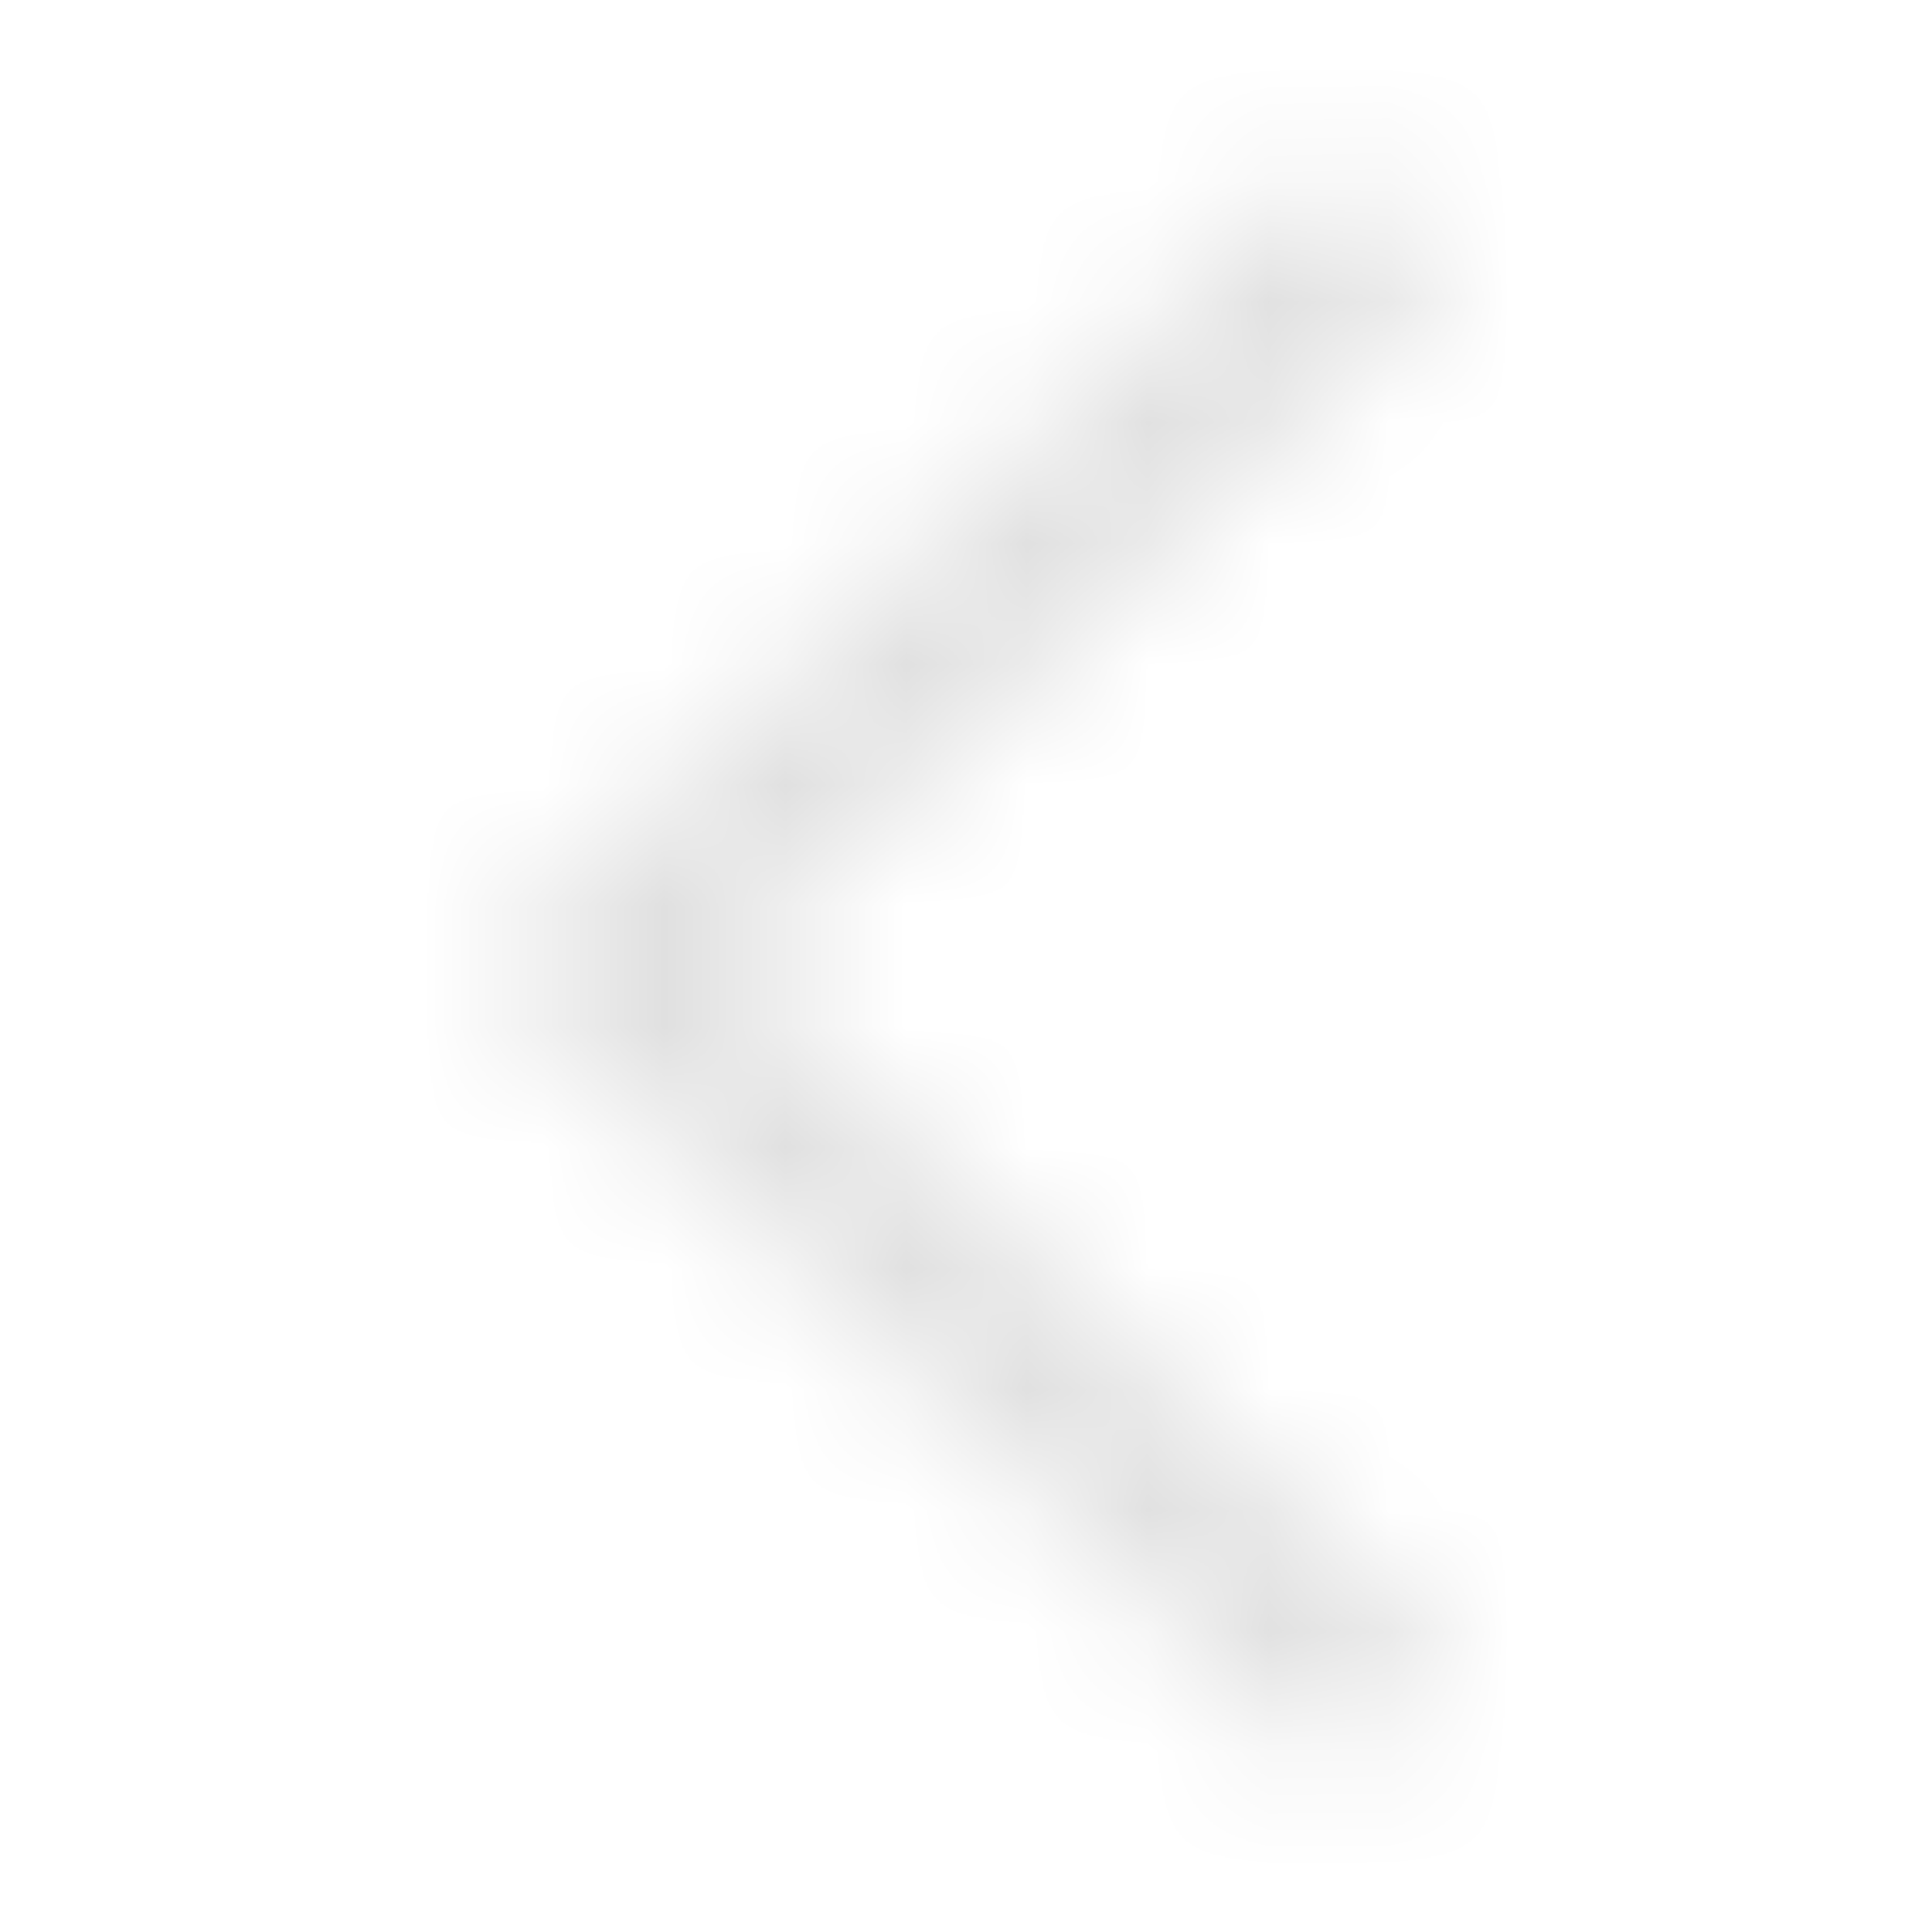 <svg width="16" height="16" xmlns="http://www.w3.org/2000/svg" xmlns:xlink="http://www.w3.org/1999/xlink">
    <defs>
        <path id="a" d="M12 2.299 6 8l5.987 5.701-.987.966L4 8l7.013-6.667z"/>
    </defs>
    <g fill="none" fill-rule="evenodd">
        <path d="M0 0h16v16H0z"/>
        <mask id="b" fill="#fff">
            <use xlink:href="#a"/>
        </mask>
        <g mask="url(#b)" fill="#E0E0E0">
            <path d="M0 0h16v16H0z"/>
        </g>
    </g>
</svg>
